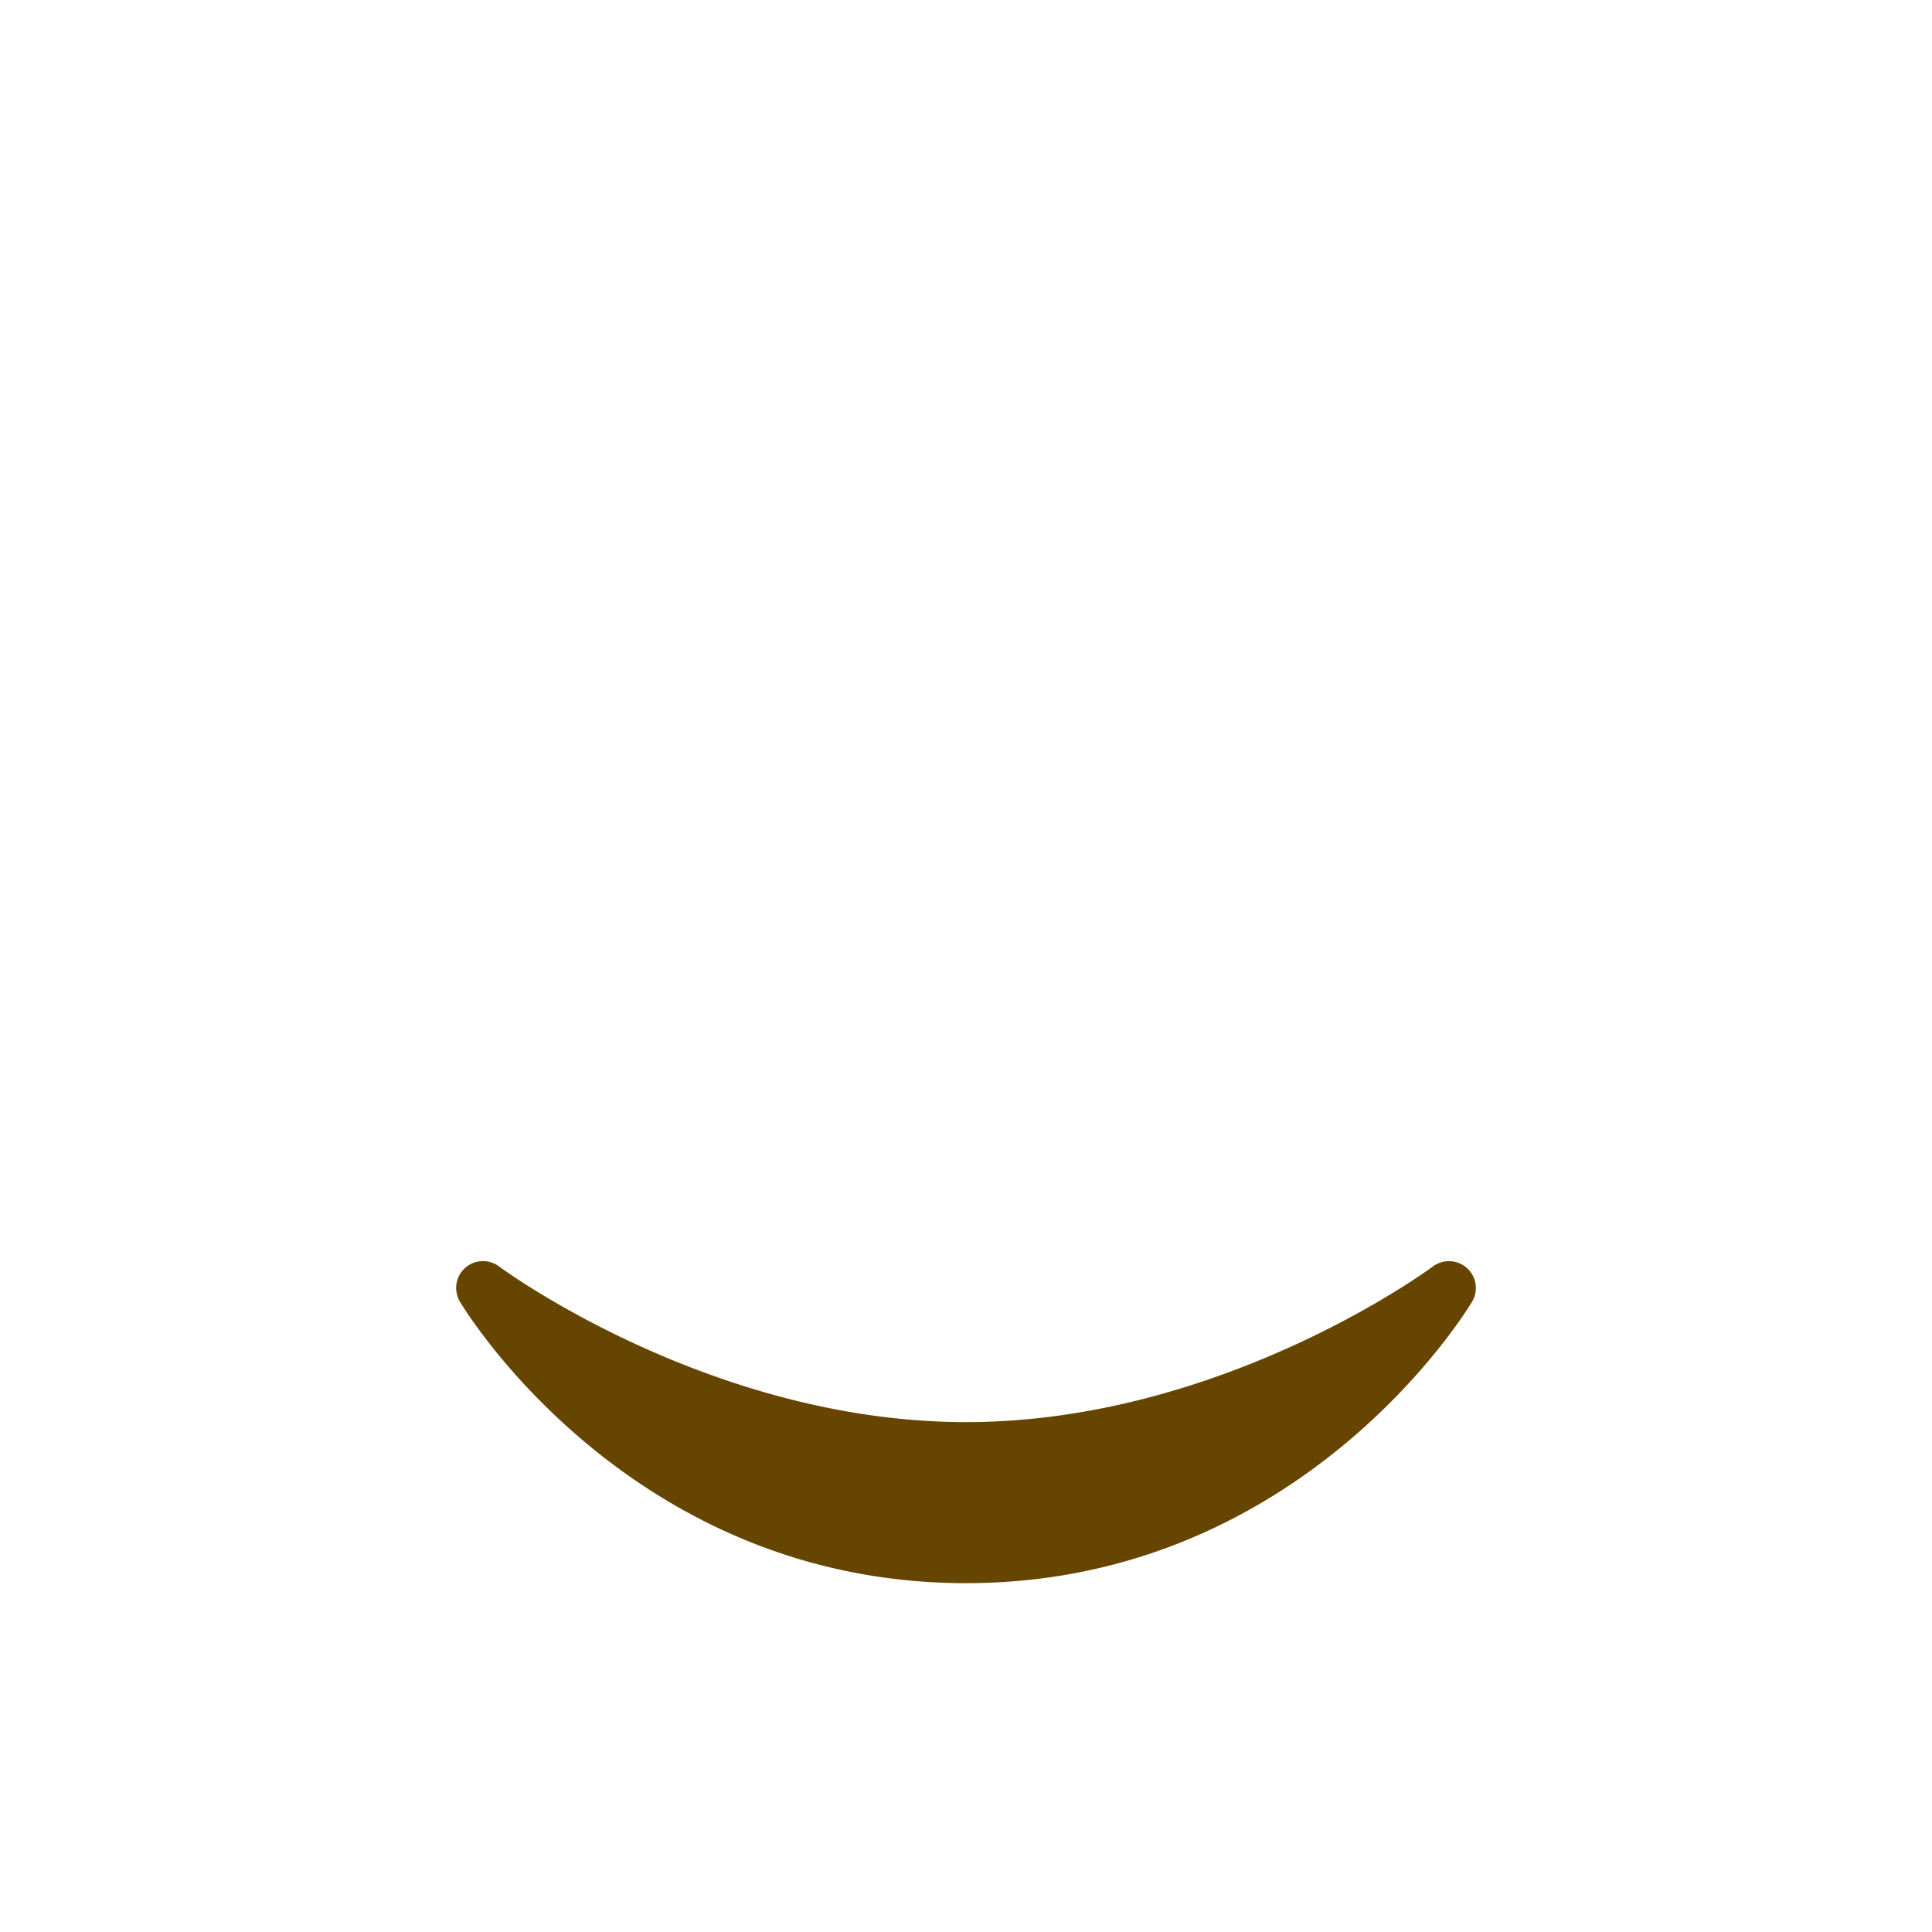 <svg xmlns="http://www.w3.org/2000/svg" viewBox="0 0 45 45" width="100" height="100"><defs><clipPath id="a" clipPathUnits="userSpaceOnUse"><path d="M0 36h36V0H0v36z"/></clipPath></defs><g clip-path="url(#a)" transform="matrix(1.25 0 0 -1.25 0 45)"><path d="M27.335 12.371a.501.501 0 01-.635.03c-.039-.03-3.922-2.9-8.7-2.9-4.766 0-8.662 2.87-8.7 2.9a.5.5 0 01-.729-.657C8.7 11.527 11.788 6.5 18 6.5s9.301 5.028 9.429 5.243a.499.499 0 01-.094.628" fill="#664500"/></g></svg>